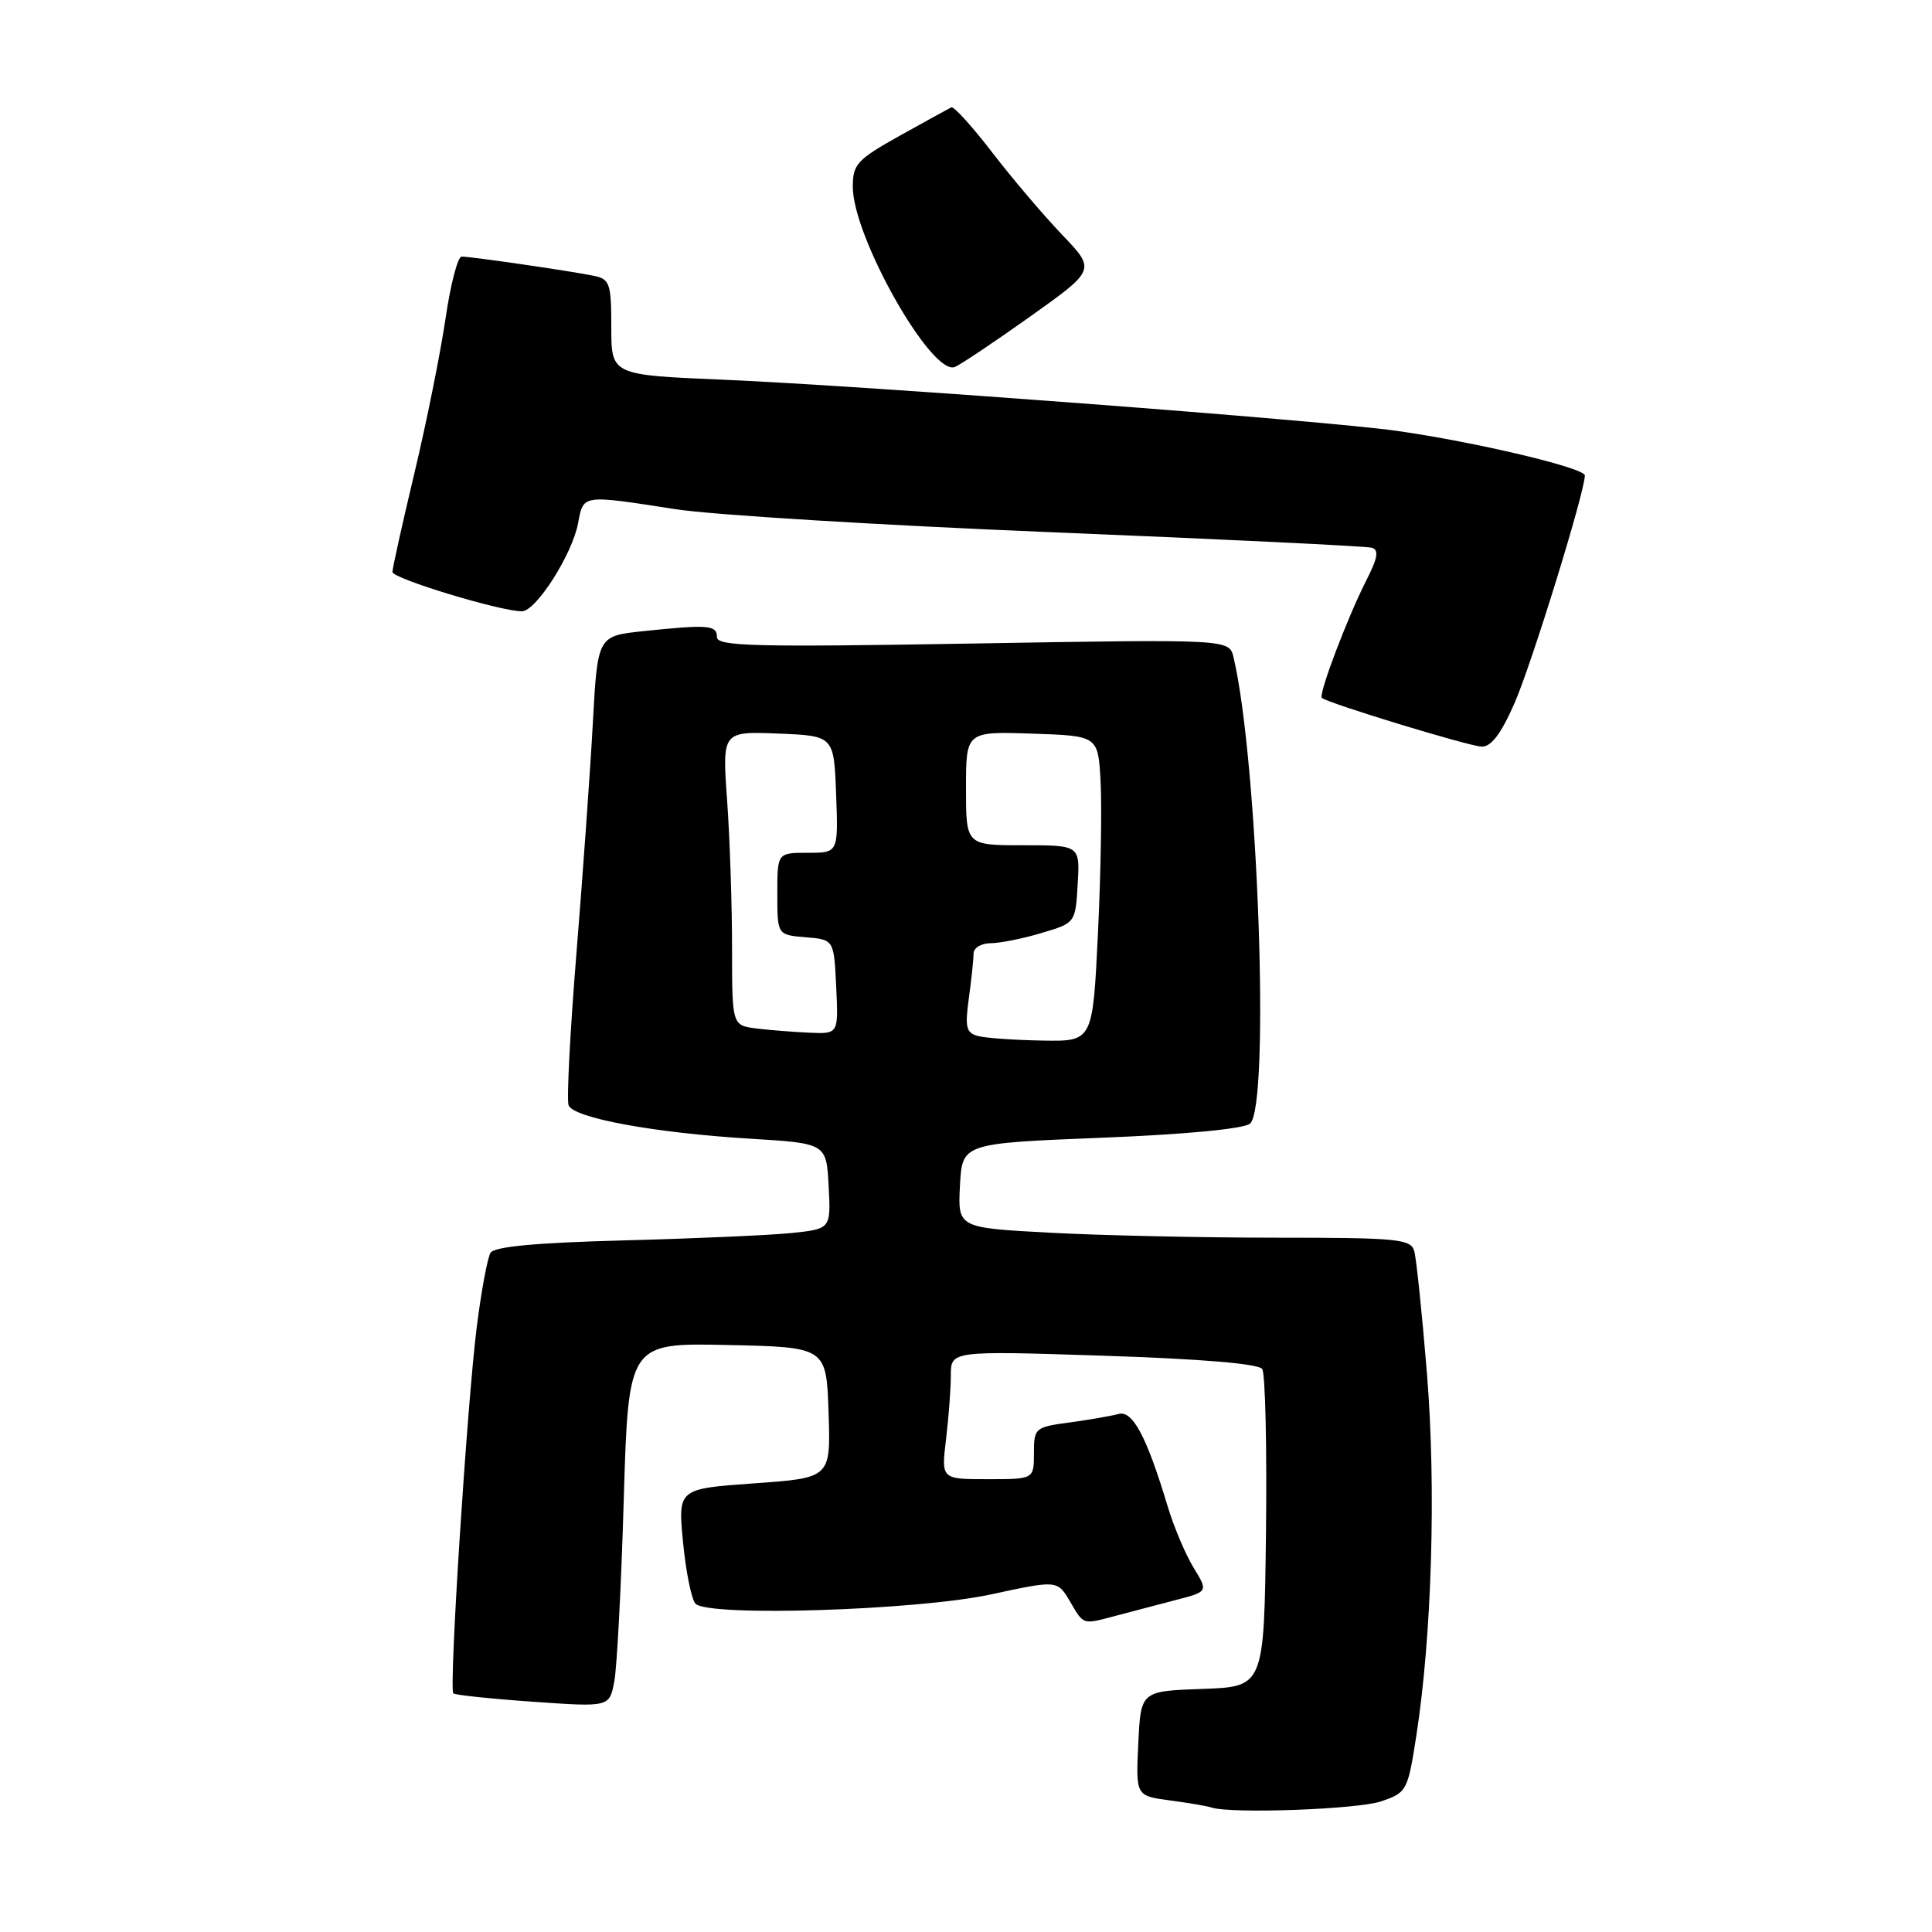 <?xml version="1.0" encoding="UTF-8" standalone="no"?>
<!DOCTYPE svg PUBLIC "-//W3C//DTD SVG 1.1//EN" "http://www.w3.org/Graphics/SVG/1.1/DTD/svg11.dtd" >
<svg xmlns="http://www.w3.org/2000/svg" xmlns:xlink="http://www.w3.org/1999/xlink" version="1.1" viewBox="0 0 256 256">
 <g >
 <path fill="currentColor"
d=" M 183.00 238.69 C 186.41 237.53 186.53 237.31 187.67 230.00 C 189.73 216.70 190.31 197.23 189.08 182.00 C 188.43 174.03 187.67 166.71 187.39 165.75 C 186.92 164.17 185.15 164.00 169.09 164.00 C 159.31 164.00 145.82 163.70 139.11 163.34 C 126.91 162.69 126.91 162.69 127.20 157.09 C 127.50 151.50 127.50 151.50 145.88 150.76 C 157.05 150.32 164.80 149.58 165.63 148.89 C 168.31 146.66 166.70 100.77 163.45 87.10 C 162.88 84.69 162.88 84.69 128.94 85.27 C 99.98 85.76 95.00 85.64 95.00 84.42 C 95.00 82.82 93.86 82.73 85.24 83.63 C 79.18 84.27 79.18 84.27 78.55 95.88 C 78.20 102.27 77.22 115.97 76.38 126.33 C 75.54 136.69 75.07 145.74 75.34 146.45 C 75.99 148.14 86.67 150.11 99.36 150.88 C 109.50 151.50 109.50 151.50 109.80 157.17 C 110.10 162.84 110.10 162.84 104.80 163.39 C 101.88 163.68 91.90 164.12 82.62 164.36 C 70.98 164.67 65.51 165.18 65.00 166.00 C 64.59 166.66 63.77 171.10 63.17 175.85 C 61.87 186.30 59.47 223.81 60.07 224.38 C 60.31 224.60 65.05 225.10 70.62 225.49 C 80.74 226.20 80.74 226.20 81.39 222.85 C 81.75 221.01 82.32 210.15 82.65 198.72 C 83.27 177.94 83.27 177.94 96.38 178.22 C 109.50 178.50 109.50 178.50 109.79 187.17 C 110.08 195.83 110.08 195.83 99.95 196.55 C 89.82 197.27 89.82 197.27 90.51 204.39 C 90.89 208.30 91.63 211.95 92.16 212.50 C 93.85 214.26 121.45 213.39 131.30 211.27 C 140.10 209.37 140.10 209.37 141.77 212.18 C 143.66 215.39 143.35 215.29 148.00 214.06 C 149.93 213.55 153.43 212.63 155.80 212.01 C 160.10 210.90 160.10 210.90 158.14 207.70 C 157.07 205.94 155.51 202.25 154.69 199.50 C 151.93 190.33 150.07 186.85 148.21 187.36 C 147.27 187.62 144.36 188.12 141.75 188.48 C 137.13 189.10 137.00 189.22 137.00 192.56 C 137.00 196.00 137.00 196.00 130.86 196.00 C 124.72 196.00 124.72 196.00 125.35 190.75 C 125.70 187.86 125.99 184.03 125.99 182.24 C 126.00 178.98 126.00 178.98 146.25 179.64 C 159.13 180.06 166.77 180.70 167.25 181.40 C 167.66 182.01 167.88 191.72 167.75 203.00 C 167.50 223.50 167.50 223.50 159.33 223.79 C 151.16 224.08 151.16 224.08 150.83 231.02 C 150.50 237.96 150.50 237.96 155.00 238.56 C 157.47 238.89 159.95 239.31 160.50 239.50 C 163.03 240.36 179.87 239.76 183.00 238.69 Z  M 200.64 93.27 C 202.89 88.20 210.00 65.19 210.00 63.00 C 210.00 62.00 195.45 58.55 185.00 57.08 C 175.25 55.71 114.74 51.12 95.75 50.31 C 81.00 49.69 81.00 49.69 81.00 43.36 C 81.00 37.61 80.80 36.99 78.75 36.56 C 76.00 35.97 62.48 34.00 61.17 34.00 C 60.65 34.00 59.69 37.71 59.03 42.25 C 58.36 46.79 56.51 55.99 54.91 62.70 C 53.31 69.40 52.00 75.30 52.00 75.79 C 52.00 76.66 66.29 81.00 69.15 81.00 C 71.02 81.00 75.82 73.48 76.60 69.32 C 77.32 65.50 77.05 65.54 89.50 67.47 C 94.45 68.24 116.95 69.61 139.50 70.53 C 162.05 71.45 181.08 72.37 181.78 72.58 C 182.74 72.87 182.56 73.94 181.03 76.93 C 178.54 81.83 174.68 92.02 175.15 92.47 C 175.86 93.15 194.56 98.86 196.31 98.93 C 197.57 98.98 198.87 97.28 200.64 93.27 Z  M 136.48 41.96 C 145.19 35.76 145.19 35.76 140.76 31.13 C 138.32 28.58 134.15 23.68 131.49 20.22 C 128.84 16.77 126.39 14.07 126.06 14.22 C 125.73 14.38 122.66 16.07 119.23 17.98 C 113.56 21.15 113.00 21.76 113.00 24.75 C 113.00 31.38 123.43 49.82 126.51 48.63 C 127.20 48.37 131.68 45.37 136.48 41.96 Z  M 129.63 137.29 C 128.02 136.87 127.84 136.16 128.38 132.26 C 128.72 129.77 129.00 127.11 129.00 126.36 C 129.00 125.61 130.01 124.99 131.25 124.98 C 132.49 124.98 135.53 124.37 138.00 123.63 C 142.50 122.29 142.50 122.29 142.80 117.14 C 143.10 112.00 143.10 112.00 135.55 112.00 C 128.00 112.00 128.00 112.00 128.00 104.46 C 128.00 96.92 128.00 96.92 136.75 97.21 C 145.50 97.50 145.50 97.50 145.83 103.50 C 146.02 106.80 145.86 115.91 145.48 123.75 C 144.79 138.00 144.79 138.00 138.15 137.88 C 134.49 137.82 130.66 137.55 129.63 137.29 Z  M 100.25 136.28 C 97.00 135.87 97.00 135.87 97.00 125.59 C 97.00 119.93 96.71 111.17 96.35 106.11 C 95.69 96.91 95.69 96.91 103.10 97.20 C 110.50 97.50 110.50 97.50 110.79 105.25 C 111.08 113.00 111.08 113.00 107.04 113.00 C 103.00 113.00 103.00 113.00 103.00 118.44 C 103.00 123.88 103.00 123.88 106.75 124.19 C 110.50 124.50 110.50 124.50 110.80 130.75 C 111.10 137.00 111.10 137.00 107.30 136.84 C 105.21 136.75 102.04 136.50 100.25 136.28 Z "/>
</g>
</svg>